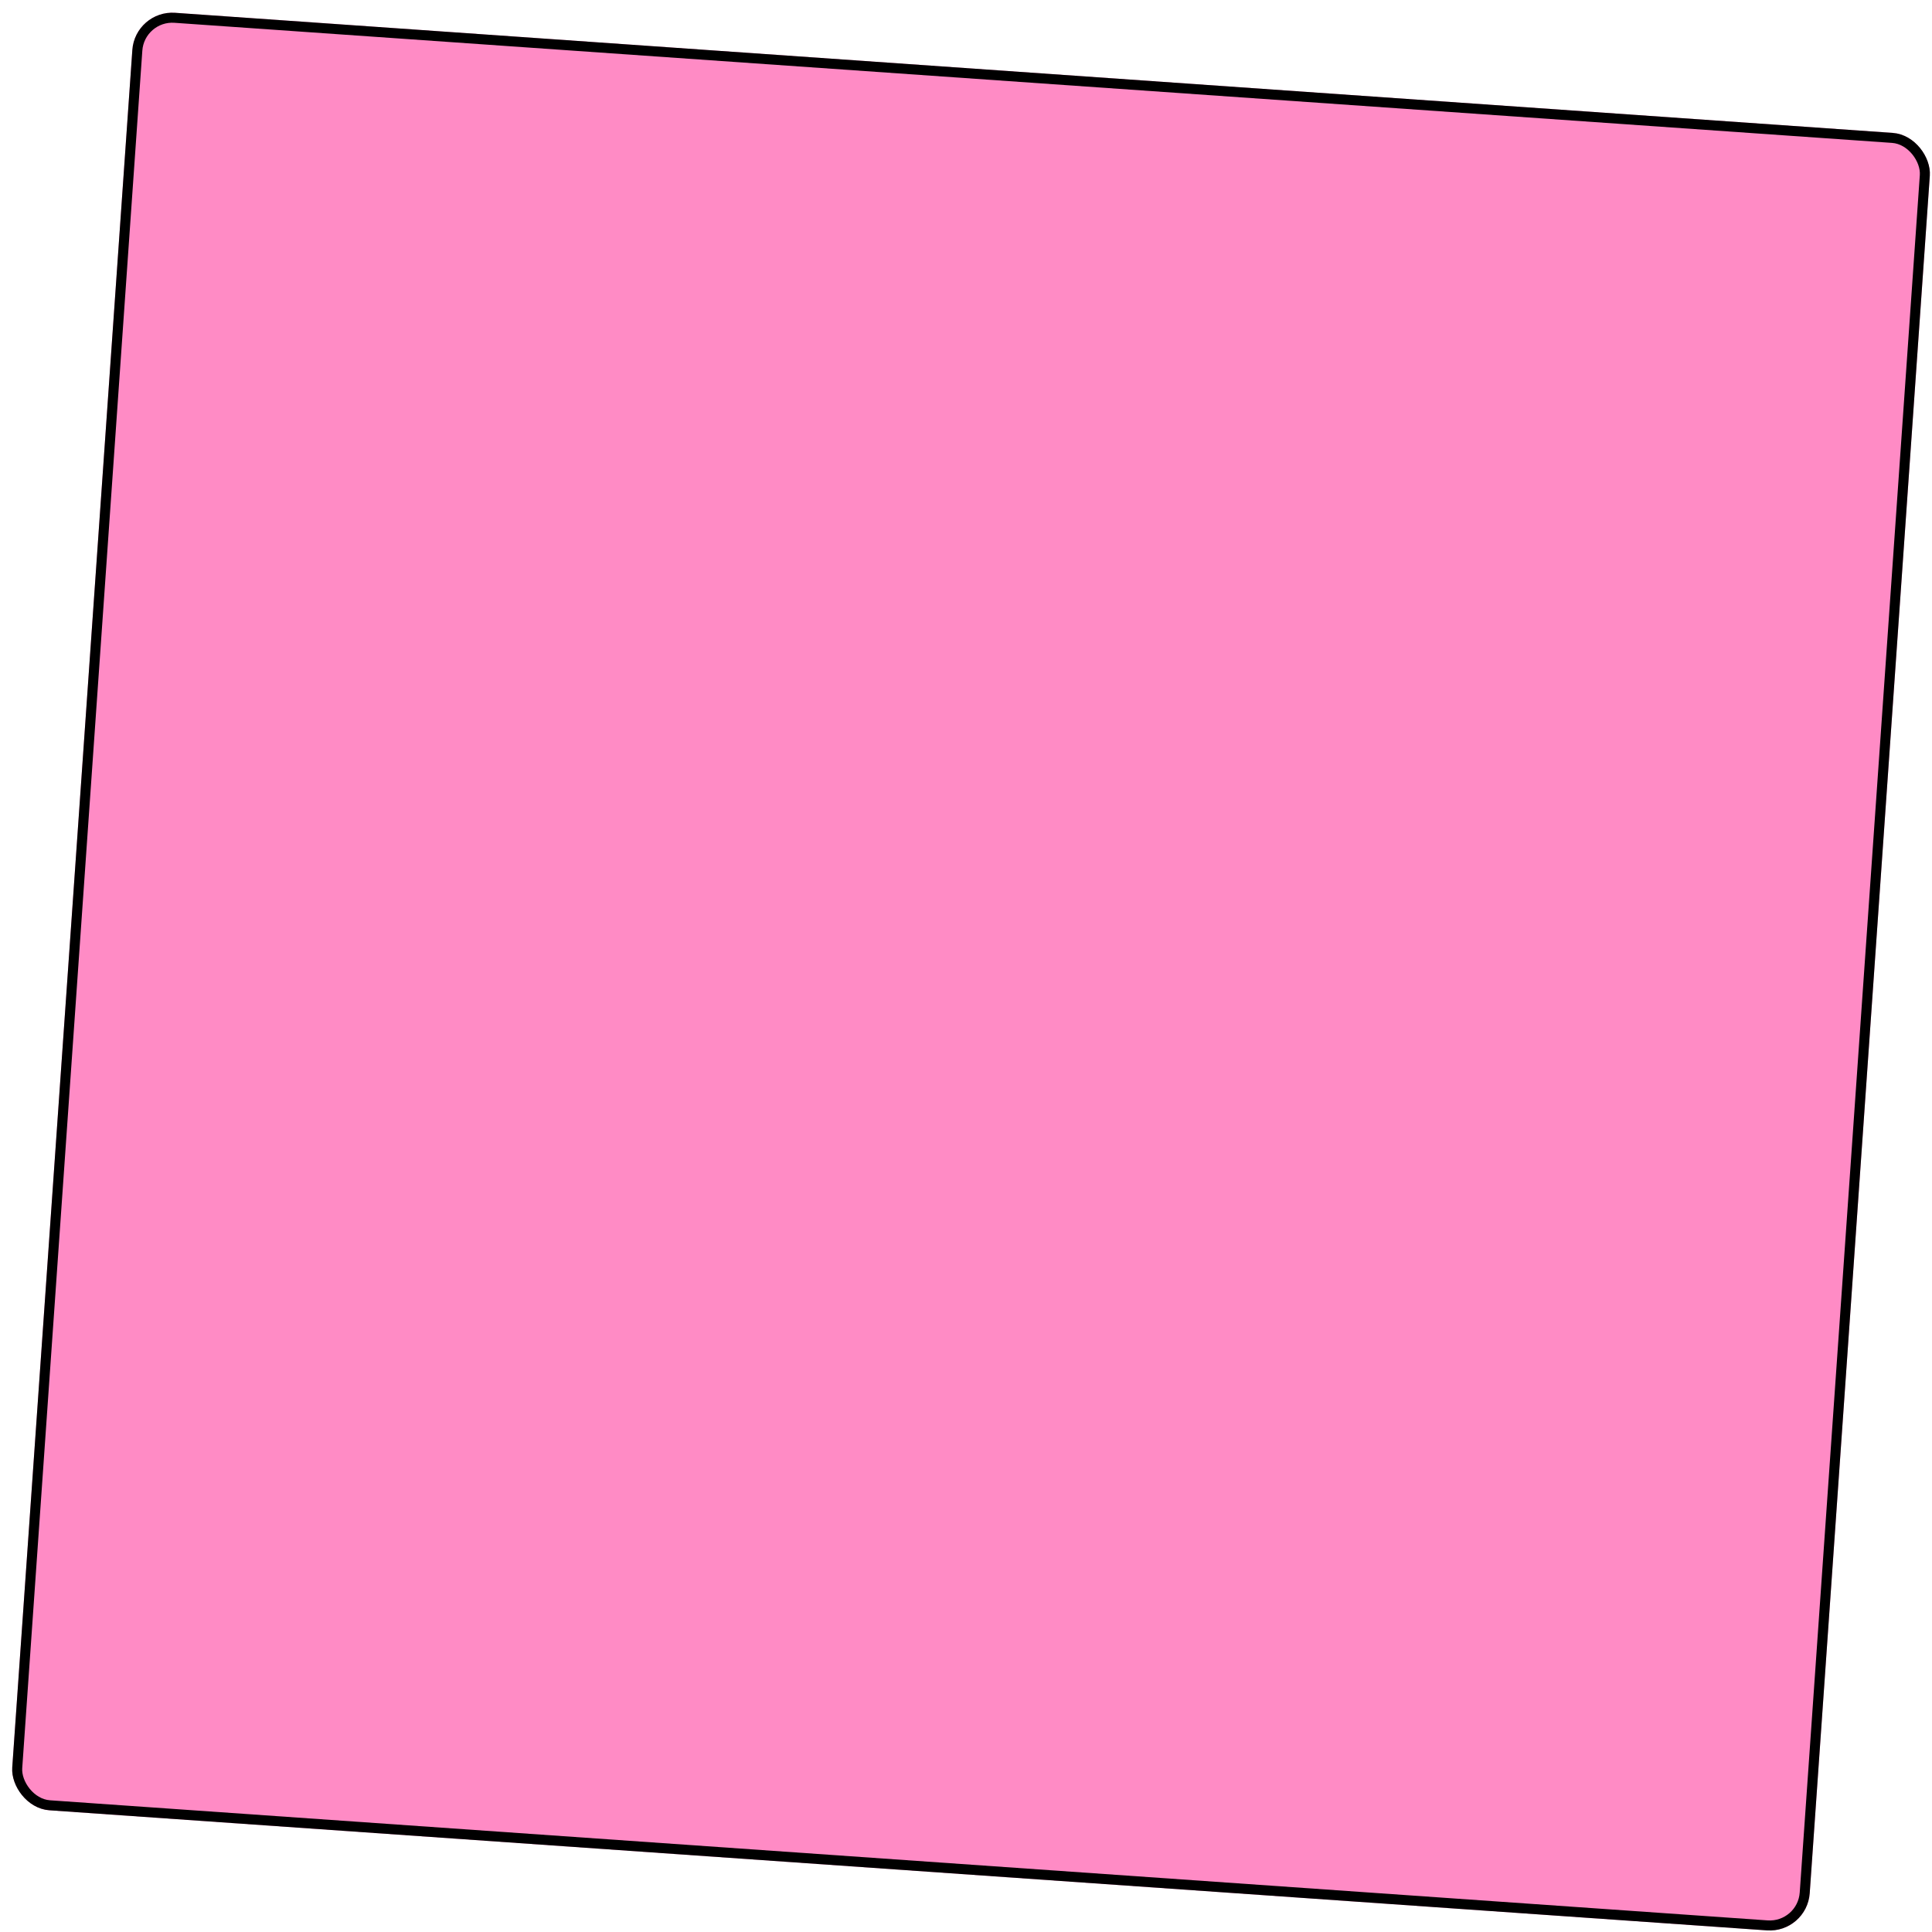 <svg width="386" height="386" viewBox="0 0 386 386" fill="none" xmlns="http://www.w3.org/2000/svg">
<g filter="url(#filter0_d_1161_604)">
<rect x="25" width="360" height="360" rx="8" transform="rotate(4 25 0)" fill="#FF8BC5"/>
<rect x="25.928" y="1.067" width="358" height="358" rx="7" transform="rotate(4 25.928 1.067)" stroke="black" stroke-width="2"/>
</g>
<defs>
<filter id="filter0_d_1161_604" x="0.426" y="0.538" width="385.159" height="385.159" filterUnits="userSpaceOnUse" color-interpolation-filters="sRGB">
<feFlood flood-opacity="0" result="BackgroundImageFix"/>
<feColorMatrix in="SourceAlpha" type="matrix" values="0 0 0 0 0 0 0 0 0 0 0 0 0 0 0 0 0 0 127 0" result="hardAlpha"/>
<feOffset dx="2" dy="2"/>
<feComposite in2="hardAlpha" operator="out"/>
<feColorMatrix type="matrix" values="0 0 0 0 0 0 0 0 0 0 0 0 0 0 0 0 0 0 0.8 0"/>
<feBlend mode="normal" in2="BackgroundImageFix" result="effect1_dropShadow_1161_604"/>
<feBlend mode="normal" in="SourceGraphic" in2="effect1_dropShadow_1161_604" result="shape"/>
</filter>
</defs>
</svg>
